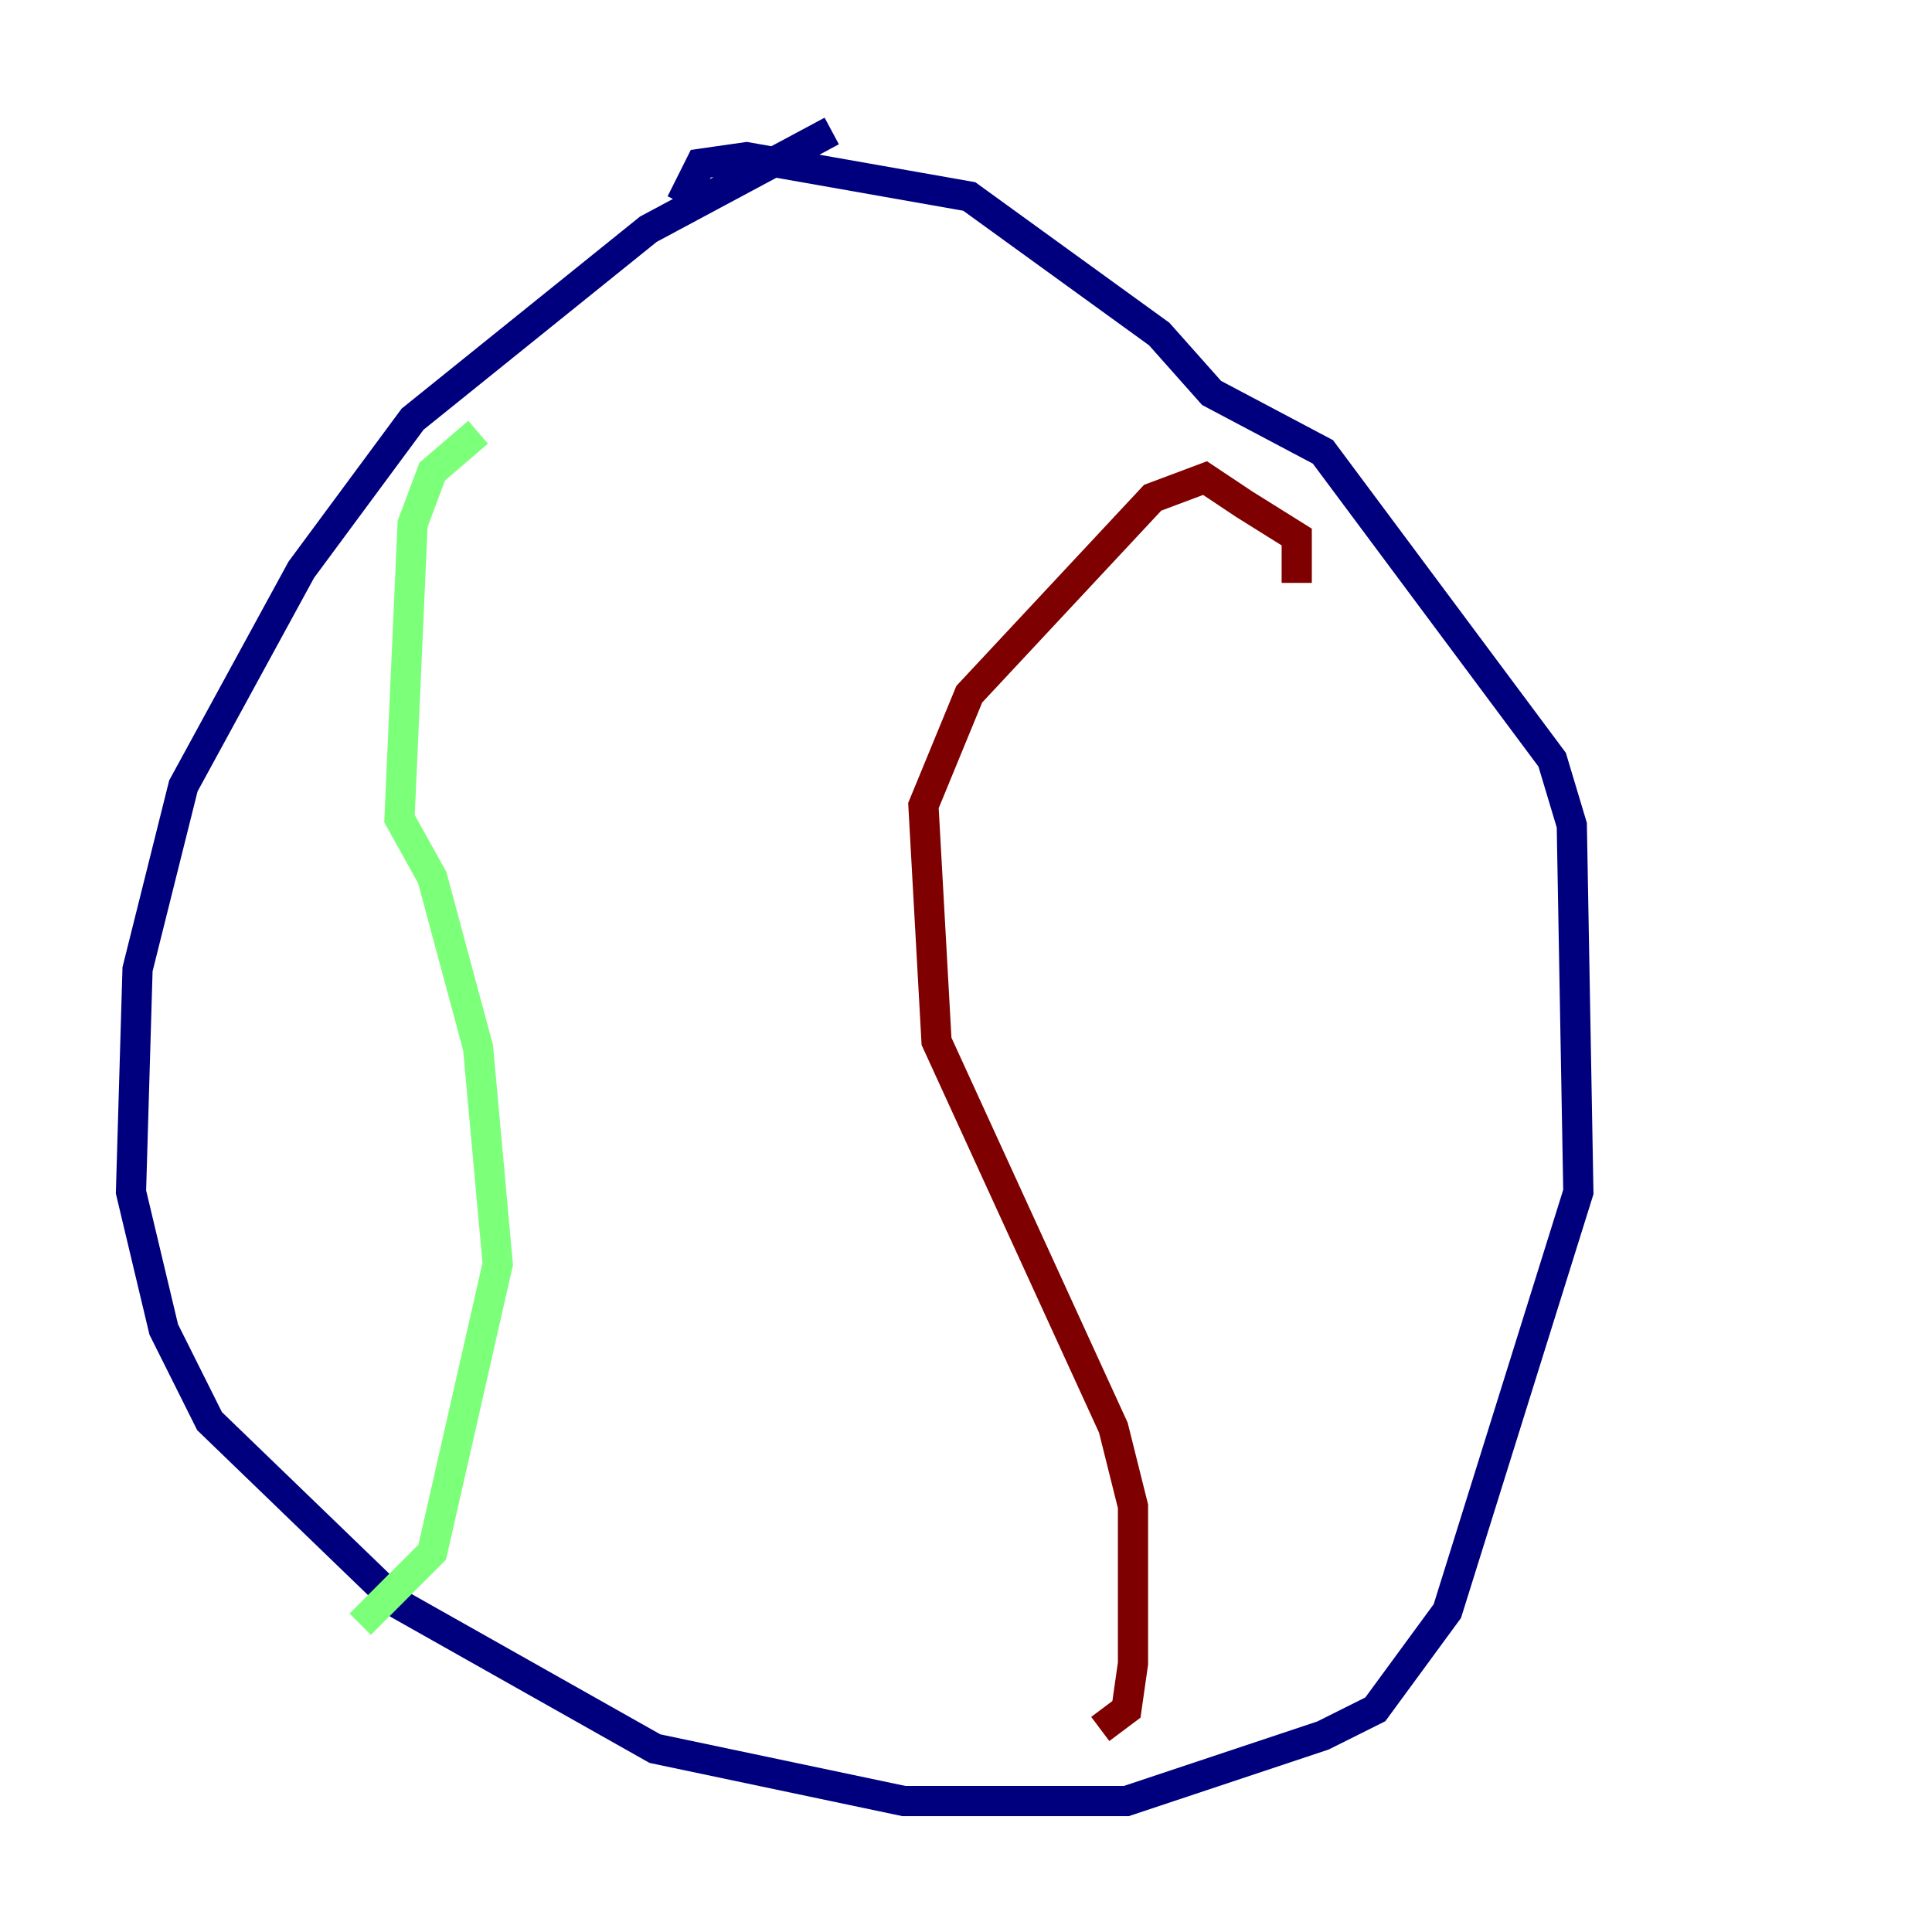 <?xml version="1.0" encoding="utf-8" ?>
<svg baseProfile="tiny" height="128" version="1.2" viewBox="0,0,128,128" width="128" xmlns="http://www.w3.org/2000/svg" xmlns:ev="http://www.w3.org/2001/xml-events" xmlns:xlink="http://www.w3.org/1999/xlink"><defs /><polyline fill="none" points="55.105,8.678 42.956,15.186 27.336,27.77 19.959,37.749 12.149,52.068 9.112,64.217 8.678,78.969 10.848,88.081 13.885,94.156 26.468,106.305 43.39,115.851 59.878,119.322 74.63,119.322 87.647,114.983 91.119,113.248 95.891,106.739 104.57,78.969 104.136,54.671 102.834,50.332 87.647,29.939 80.271,26.034 76.8,22.129 64.217,13.017 49.464,10.414 46.427,10.848 45.125,13.451" stroke="#00007f" stroke-width="2" /><polyline fill="none" points="31.675,28.637 28.637,31.241 27.336,34.712 26.468,54.237 28.637,58.142 31.675,69.424 32.976,83.742 28.637,102.834 23.864,107.607" stroke="#7cff79" stroke-width="2" /><polyline fill="none" points="85.912,38.617 85.912,35.58 82.441,33.41 79.837,31.675 76.366,32.976 64.217,45.993 61.18,53.37 62.047,68.99 73.763,94.59 75.064,99.797 75.064,110.21 74.63,113.248 72.895,114.549" stroke="#7f0000" stroke-width="2" /></svg>